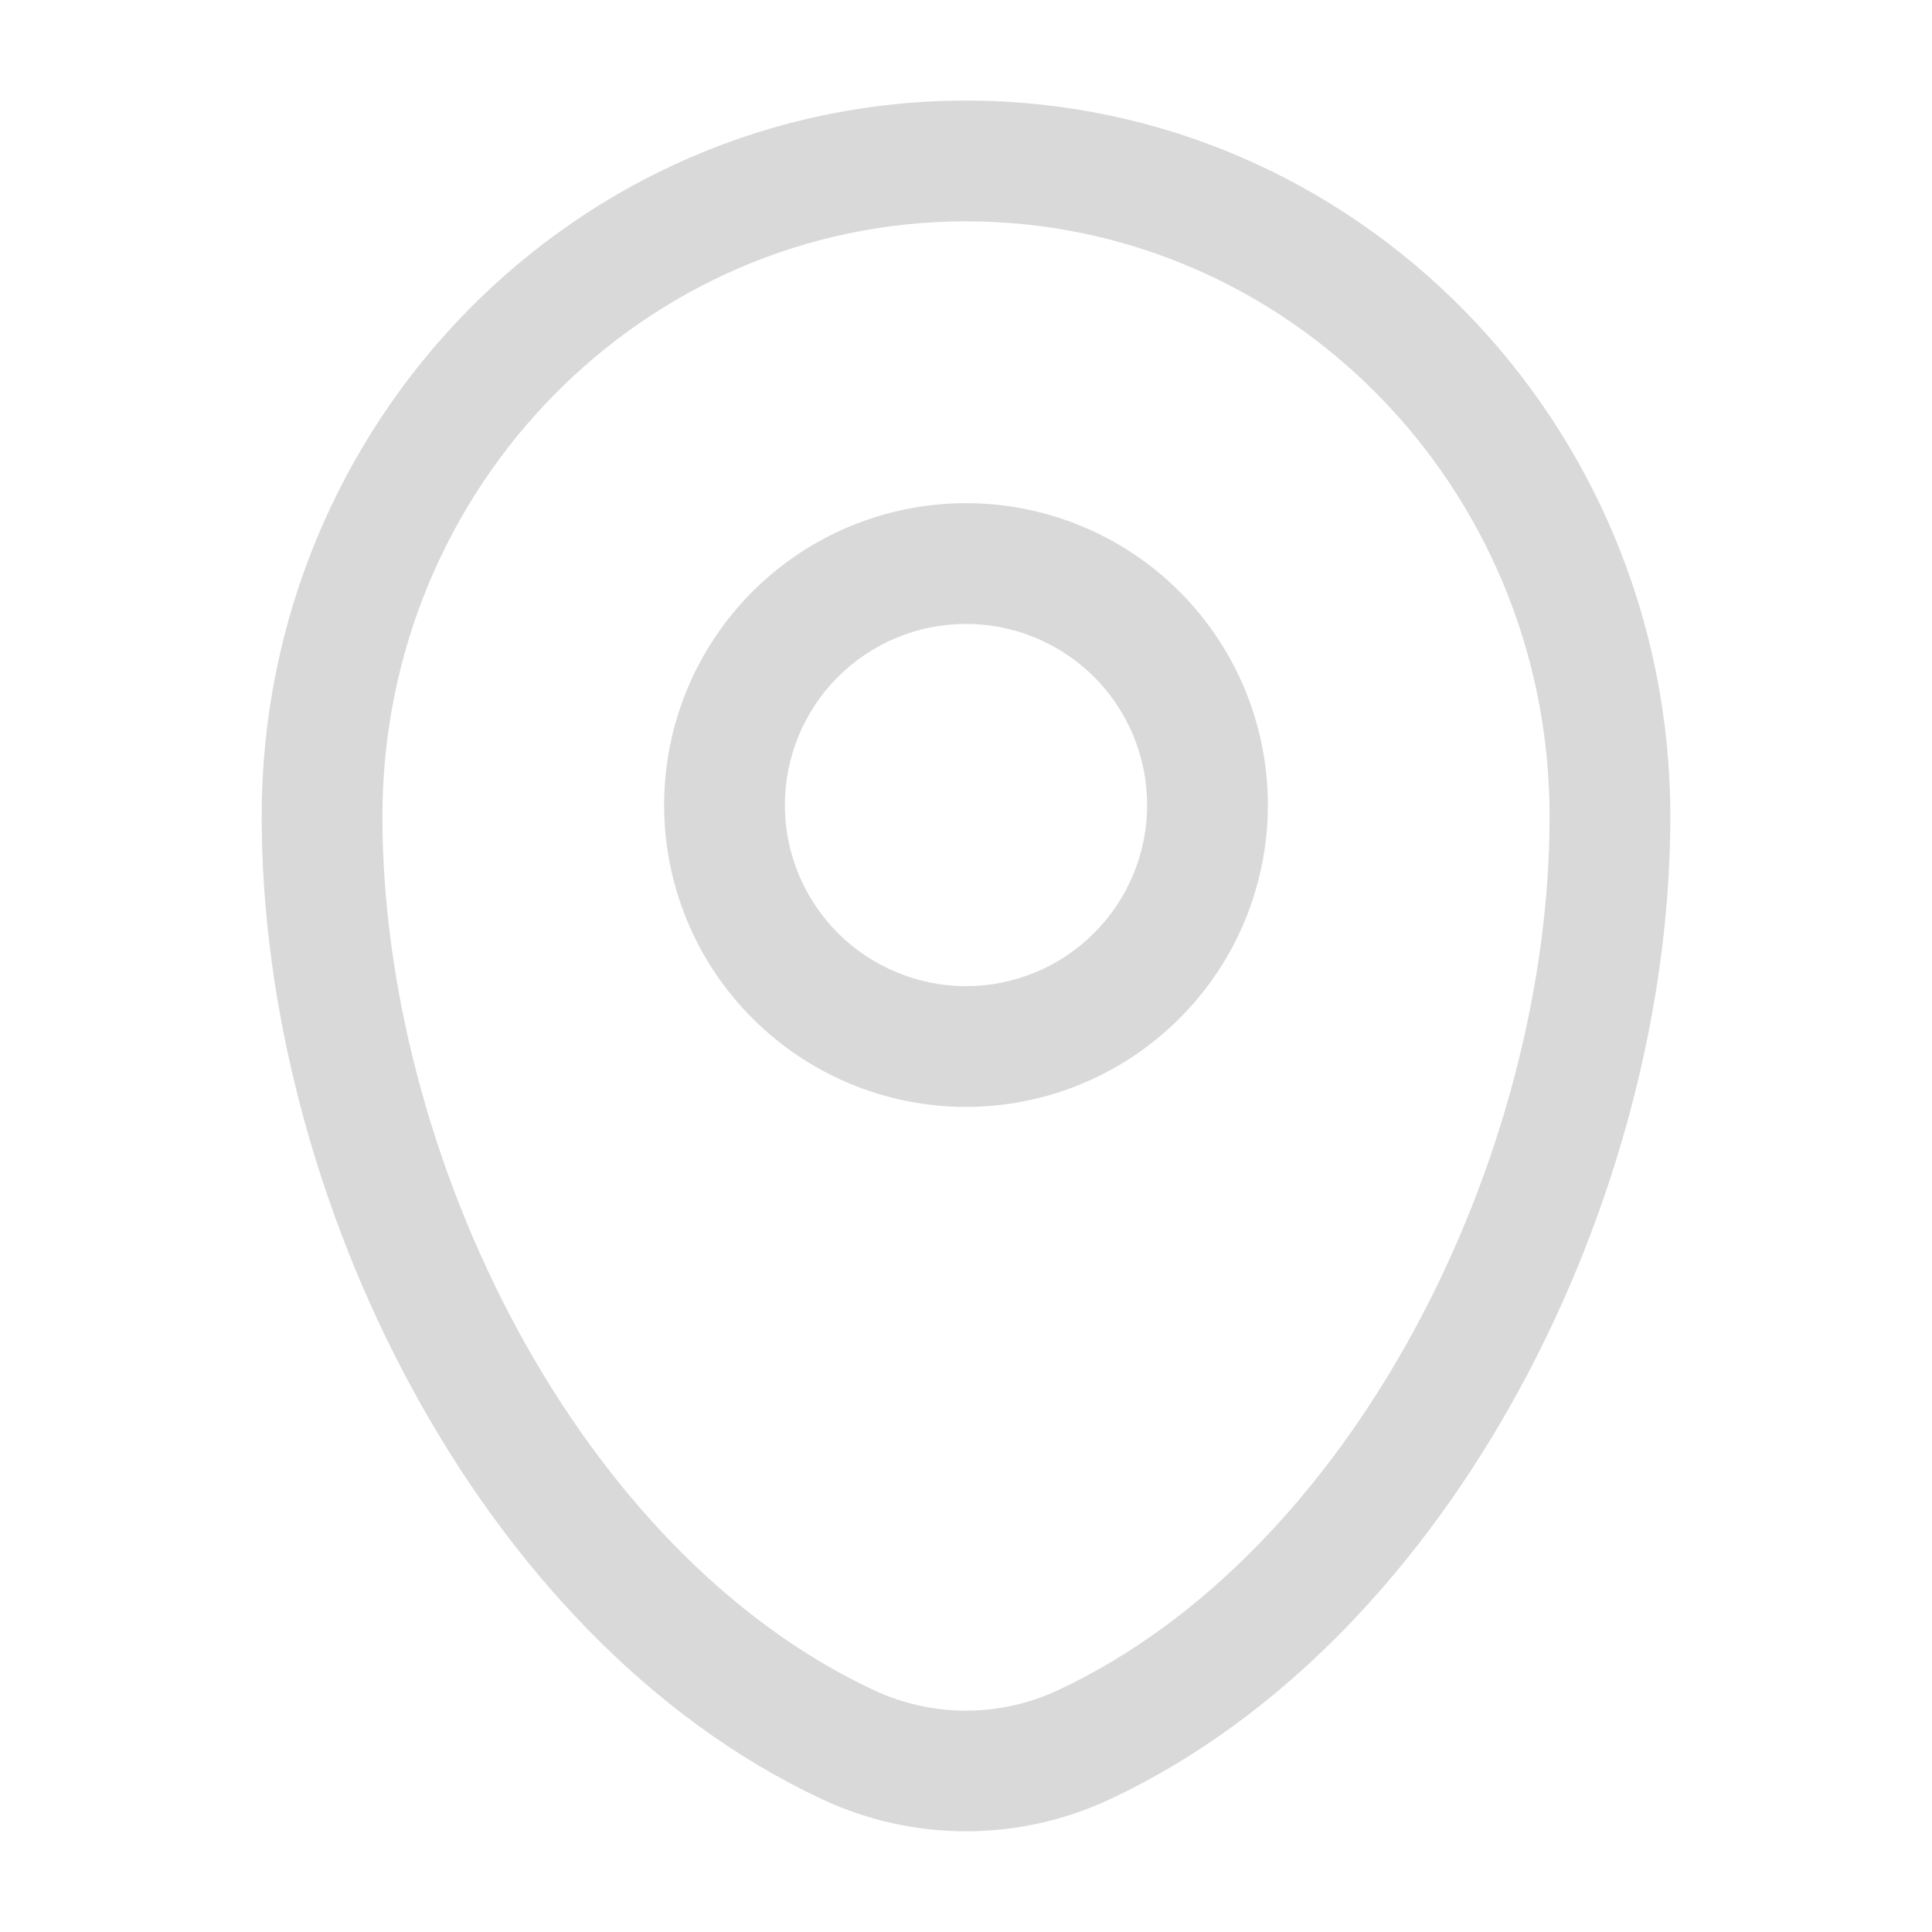 <svg width="16" height="16" viewBox="0 0 16 16" fill="none" xmlns="http://www.w3.org/2000/svg">
<path fill-rule="evenodd" clip-rule="evenodd" d="M2.167 6.762C2.167 3.496 4.77 0.833 8 0.833C11.23 0.833 13.833 3.496 13.833 6.762C13.833 8.339 13.384 10.032 12.589 11.495C11.796 12.955 10.637 14.225 9.187 14.903C8.815 15.076 8.41 15.166 8 15.166C7.59 15.166 7.185 15.076 6.813 14.903C5.363 14.225 4.204 12.956 3.411 11.495C2.616 10.032 2.167 8.339 2.167 6.762ZM8 1.833C5.339 1.833 3.167 4.031 3.167 6.762C3.167 8.16 3.569 9.69 4.289 11.017C5.011 12.346 6.031 13.433 7.236 13.997C7.475 14.109 7.736 14.167 8 14.167C8.264 14.167 8.524 14.109 8.763 13.997C9.969 13.433 10.989 12.346 11.711 11.017C12.431 9.691 12.833 8.16 12.833 6.762C12.833 4.031 10.661 1.833 8 1.833ZM8 5.167C7.803 5.167 7.608 5.205 7.426 5.281C7.244 5.356 7.079 5.467 6.939 5.606C6.8 5.745 6.69 5.911 6.614 6.093C6.539 6.275 6.5 6.47 6.5 6.667C6.5 6.864 6.539 7.059 6.614 7.241C6.69 7.423 6.8 7.588 6.939 7.727C7.079 7.867 7.244 7.977 7.426 8.052C7.608 8.128 7.803 8.167 8 8.167C8.398 8.167 8.779 8.009 9.061 7.727C9.342 7.446 9.5 7.064 9.5 6.667C9.5 6.269 9.342 5.887 9.061 5.606C8.779 5.325 8.398 5.167 8 5.167ZM5.5 6.667C5.5 6.004 5.763 5.368 6.232 4.899C6.701 4.43 7.337 4.167 8 4.167C8.663 4.167 9.299 4.43 9.768 4.899C10.237 5.368 10.5 6.004 10.5 6.667C10.5 7.33 10.237 7.966 9.768 8.434C9.299 8.903 8.663 9.167 8 9.167C7.337 9.167 6.701 8.903 6.232 8.434C5.763 7.966 5.5 7.33 5.5 6.667Z" fill="#D9D9D9"/>
</svg>
